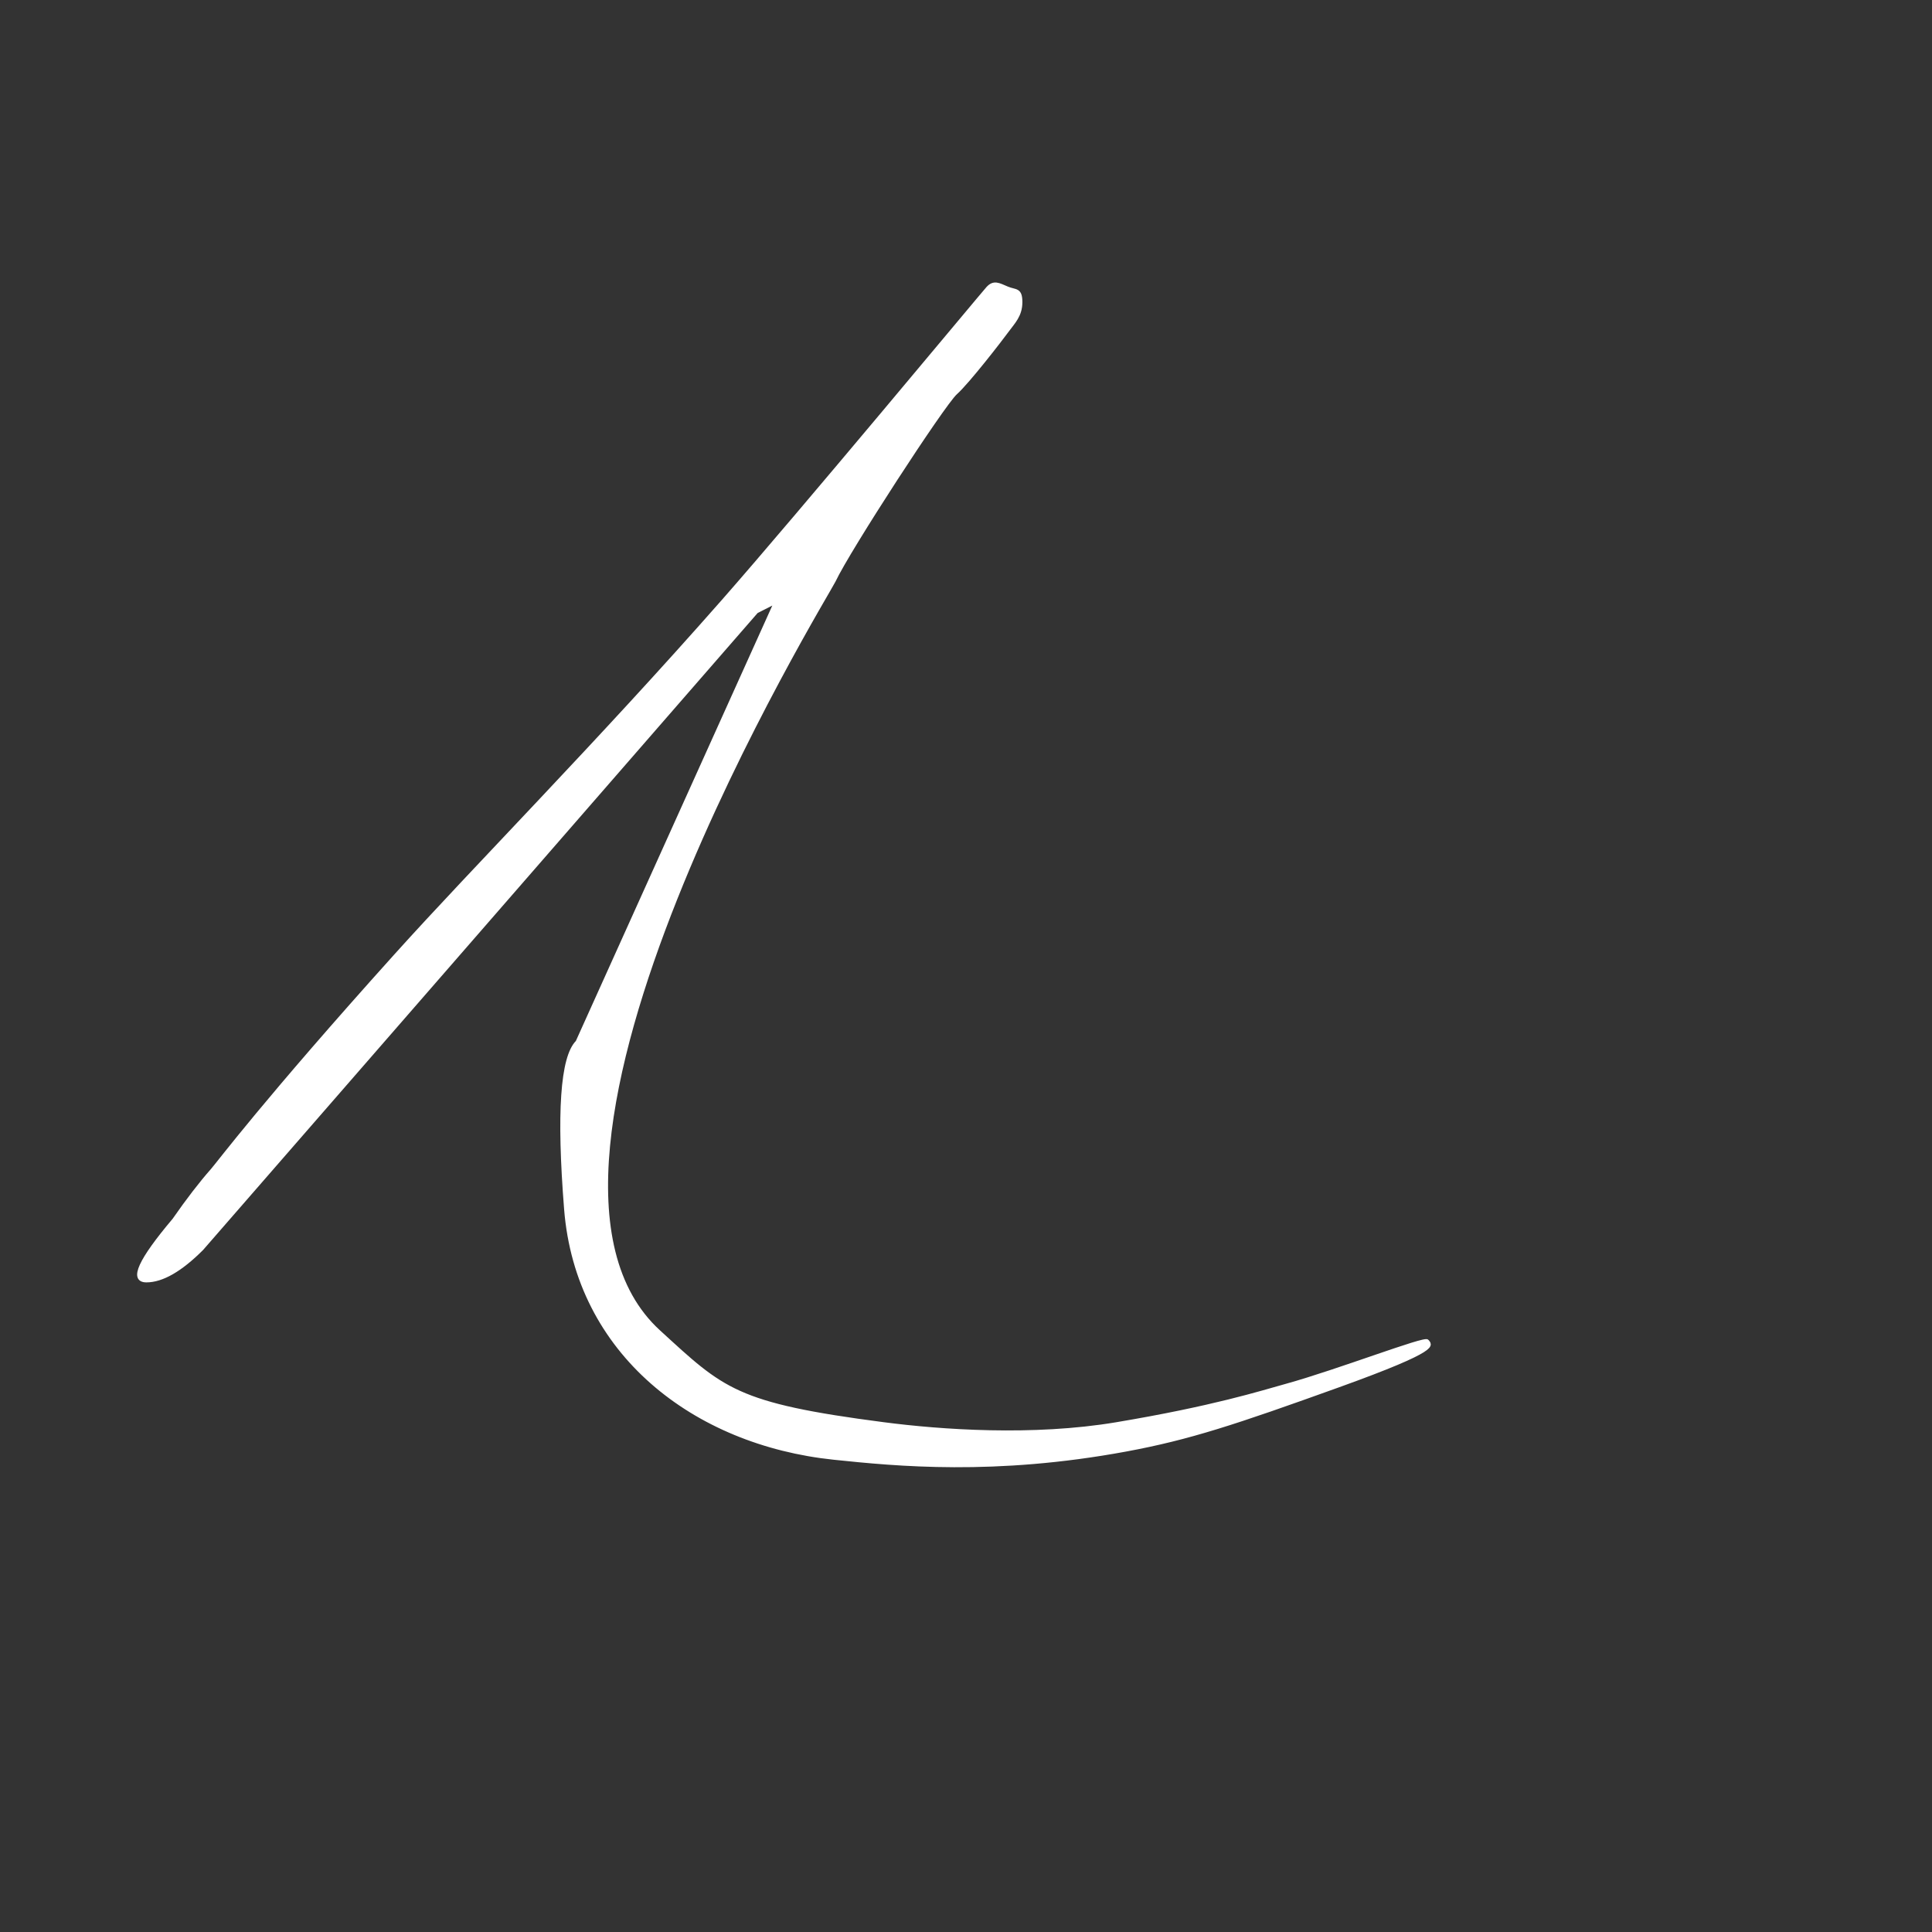 <?xml version="1.0" encoding="UTF-8"?>
<svg width="200px" height="200px" viewBox="0 0 530 530" version="1.1" xmlns="http://www.w3.org/2000/svg" xmlns:xlink="http://www.w3.org/1999/xlink">
    <rect x="0" y="0" width="530" height="530" fill="#333333" stroke="none"/>
    <g id="signature_logo" stroke="none" stroke-width="1" fill="none" fill-rule="evenodd">
        <path d="M47.756,334.649 C51.552,329.189 55.065,324.627 58.296,320.963 C59.93,319.109 72.84,301.816 108.725,261.963 C130.354,237.942 163.861,204.181 198.286,165.03 C219.679,140.7 269.341,80.895 270.994,79.073 C272.647,77.251 273.973,78.094 276.277,79.073 C278.58,80.052 279.965,79.236 279.965,82.886 C279.965,86.536 277.99,88.378 276.277,90.724 C274.563,93.071 265.605,104.688 262.144,107.8 C258.684,110.913 232.731,150.836 228.761,159.305 C226.935,163.198 130.659,319.534 180.718,365.324 C198.286,381.394 201.638,385.356 242.455,390.656 C258.114,392.69 283.395,394.492 306.263,390.656 C332.907,386.186 345.723,382.088 353.003,380.066 C367.276,376.101 390.967,366.92 391.539,367.933 C392.111,368.947 395.791,369.798 367.276,380.066 C338.761,390.333 326.225,394.493 308.86,397.704 C272.817,404.369 245.957,401.743 228.761,399.948 C190.538,395.96 158.391,371.243 155.25,331.693 C153.156,305.326 154.203,290.045 158.391,285.851 L212.905,165.03 L207.516,167.774 L55.35,342.56 C49.529,348.381 44.464,351.292 40.157,351.292 C35.849,351.292 38.382,345.744 47.756,334.649 Z" id="A" stroke="white" fill="white"></path>
    </g>
</svg>
